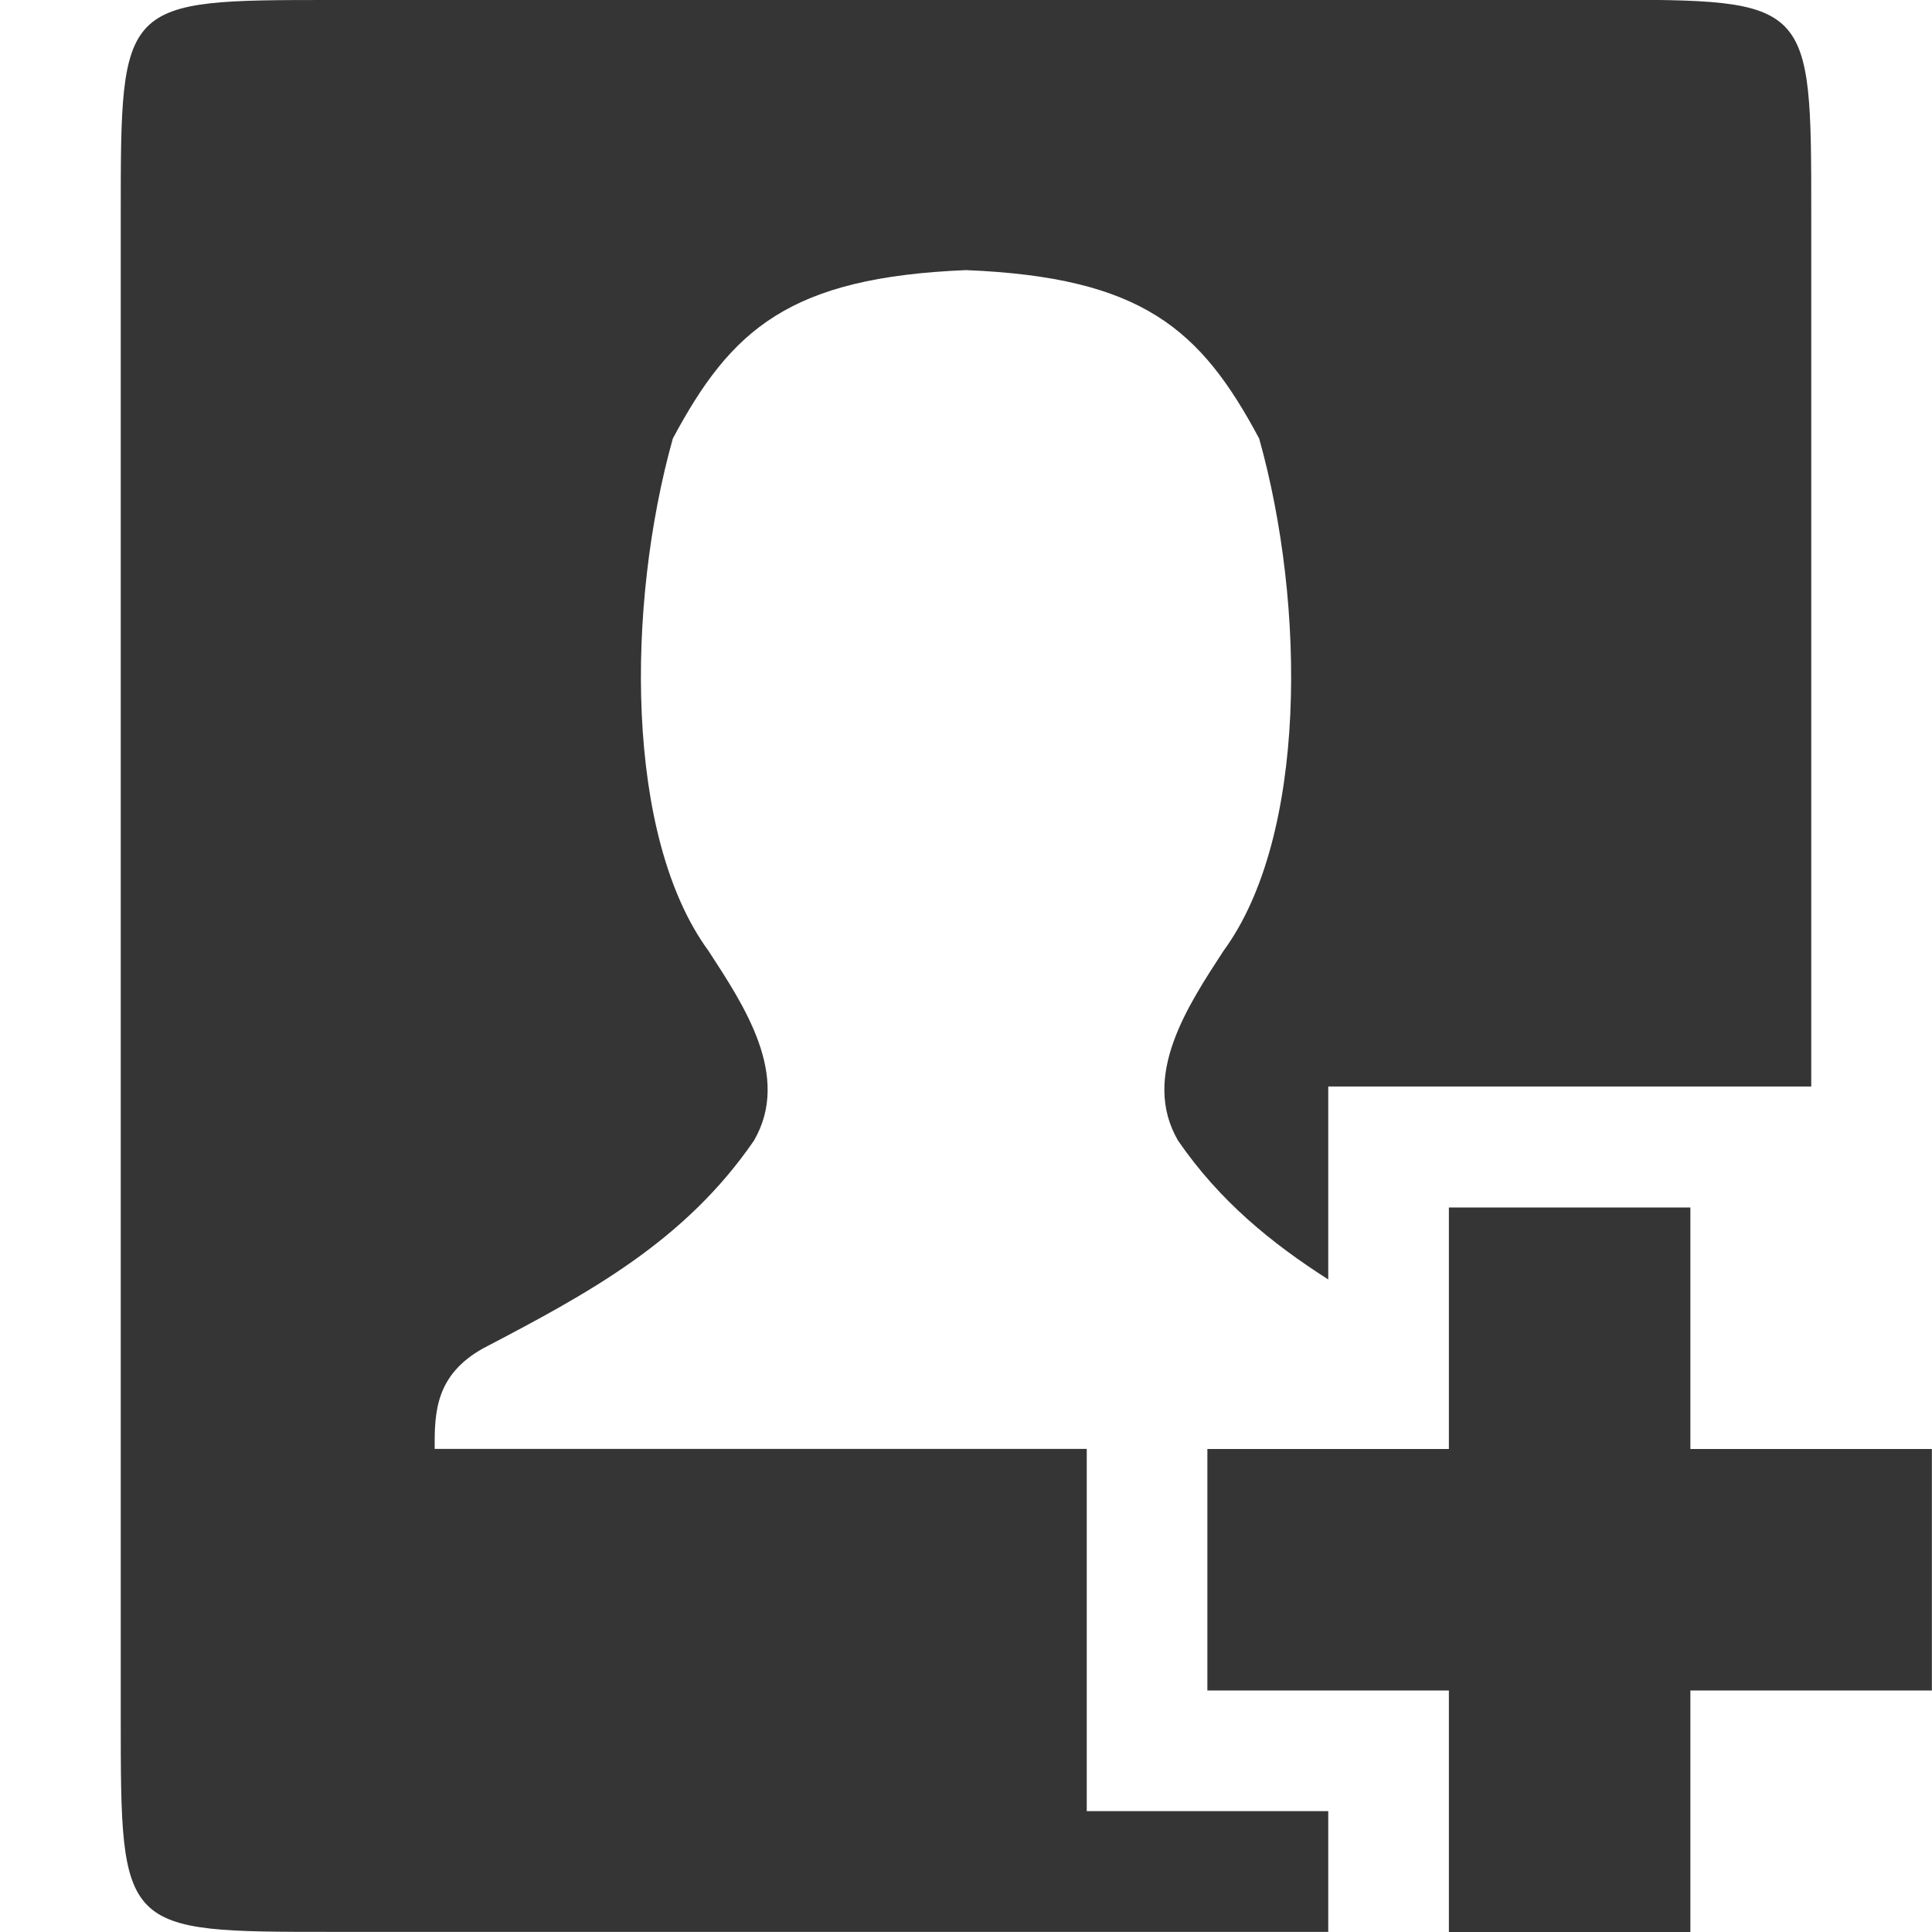 <svg xmlns="http://www.w3.org/2000/svg" viewBox="0 0 16 16">
 <g transform="translate(-513.001,-108)" style="display:inline">
  <path d="m 525 118 0 2 -2 0 0 2 2 0 0 2 2 0 0 -2 2 0 0 -2 -2 0 0 -2 z" style="fill:#353535;color:#353535"/>
  <path d="m 2.75 0 c -1.75 0 -1.75 0 -1.75 1.777 l 0 12.445 c 0 1.778 0 1.777 1.75 1.777 l 8.25 0 l 0 -1 l -2 0 l 0 -3 l -1 0 l -4.4 0 c -0.003 -0.306 0.009 -0.613 0.4 -0.832 c 0.872 -0.456 1.669 -0.884 2.244 -1.721 c 0.311 -0.536 -0.086 -1.124 -0.377 -1.572 c -0.692 -0.945 -0.682 -2.859 -0.295 -4.242 c 0.484 -0.906 0.967 -1.335 2.428 -1.395 c 1.461 0.059 1.944 0.489 2.428 1.395 c 0.388 1.383 0.397 3.298 -0.295 4.242 c -0.291 0.448 -0.688 1.036 -0.377 1.572 c 0.344 0.5 0.773 0.849 1.244 1.15 l 0 -0.598 l 0 -1 l 4 0 l 0 -7.223 c 0 -1.778 0 -1.777 -1.75 -1.777 l -10.5 0 z" transform="translate(513.001,108)" style="fill:#353535;fill-opacity:1;fill-rule:evenodd"/>
 </g>
</svg>

